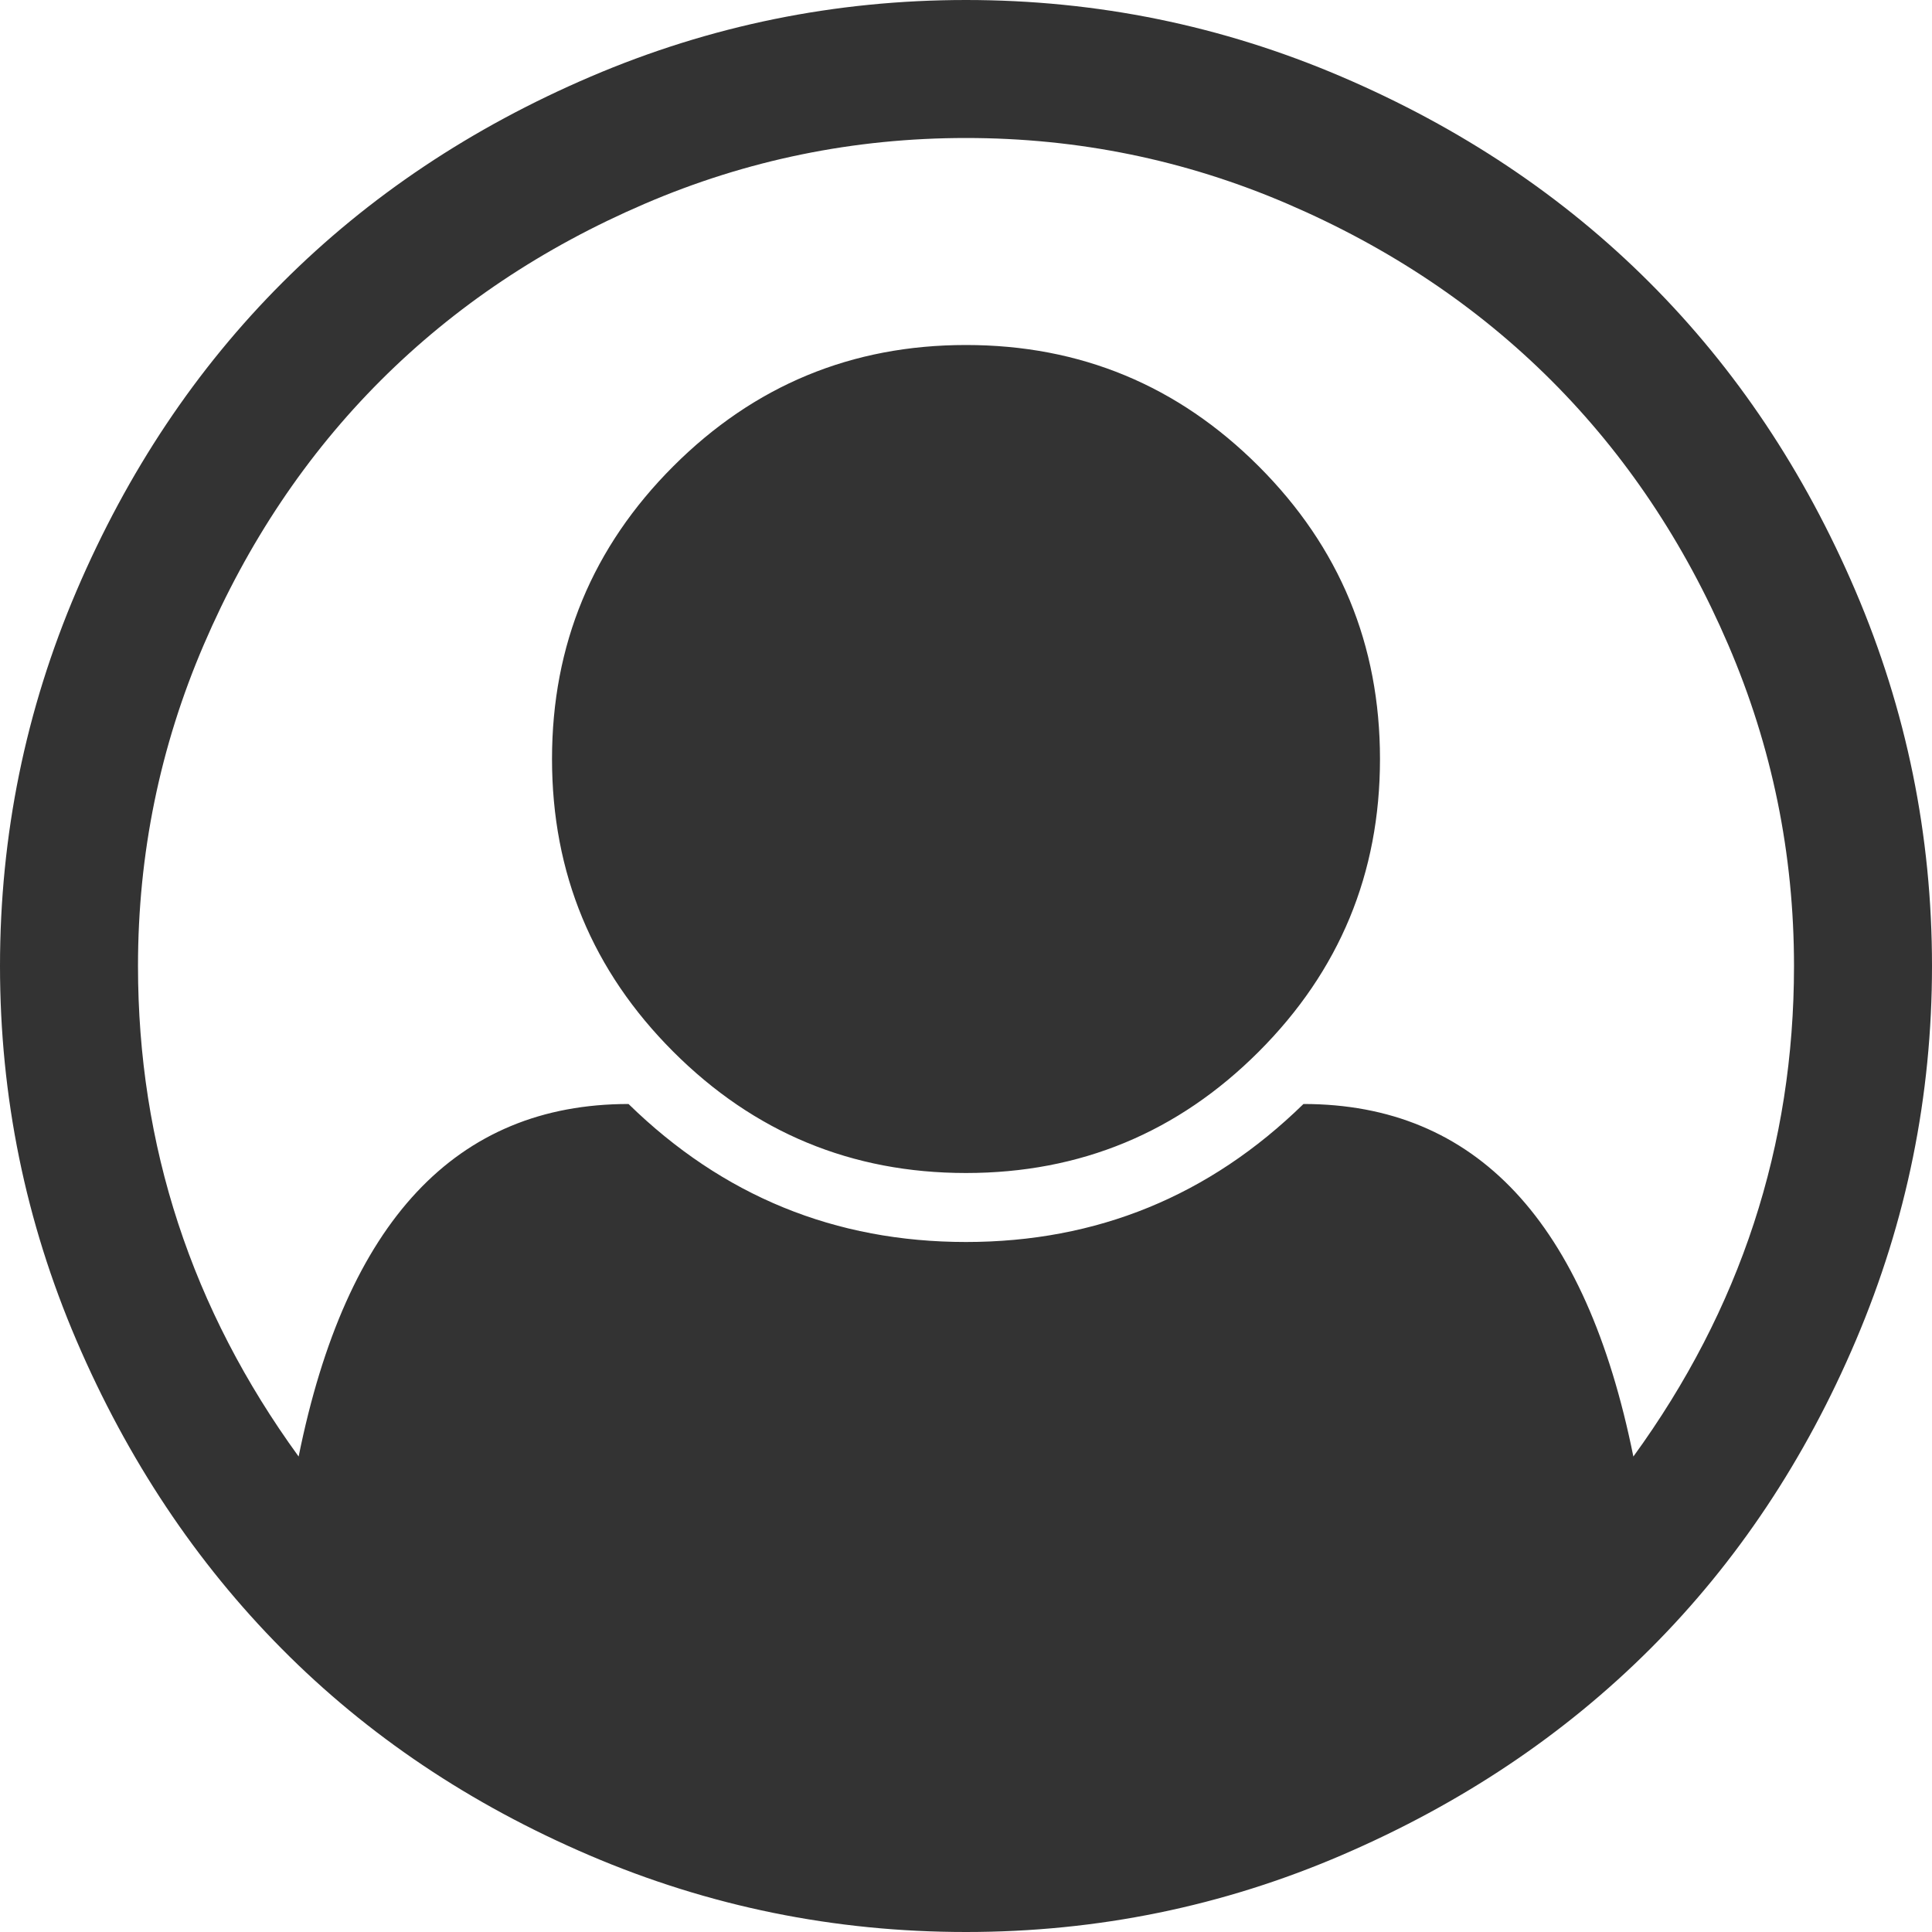 ﻿<?xml version="1.0" encoding="utf-8"?>
<svg version="1.1" xmlns:xlink="http://www.w3.org/1999/xlink" width="61px" height="61px" xmlns="http://www.w3.org/2000/svg">
  <g transform="matrix(1 0 0 1 -1810 -10 )">
    <path d="M 18.654 2.417  C 22.421 0.806  26.37 0  30.5 0  C 34.63 0  38.579 0.806  42.346 2.417  C 46.113 4.028  49.358 6.195  52.081 8.919  C 54.805 11.642  56.972 14.887  58.583 18.654  C 60.194 22.421  61 26.37  61 30.5  C 61 34.608  60.2 38.545  58.6 42.312  C 57 46.079  54.839 49.324  52.116 52.047  C 49.392 54.771  46.147 56.944  42.38 58.566  C 38.613 60.189  34.653 61  30.5 61  C 26.347 61  22.387 60.194  18.62 58.583  C 14.853 56.972  11.613 54.799  8.902 52.064  C 6.19 49.33  4.028 46.085  2.417 42.329  C 0.806 38.573  0 34.63  0 30.5  C 0 26.37  0.806 22.421  2.417 18.654  C 4.028 14.887  6.195 11.642  8.919 8.919  C 11.642 6.195  14.887 4.028  18.654 2.417  Z M 41.155 34.857  C 46.601 34.857  50.073 38.568  51.571 45.988  C 54.952 41.336  56.643 36.173  56.643 30.5  C 56.643 26.96  55.951 23.578  54.566 20.356  C 53.182 17.134  51.321 14.354  48.984 12.016  C 46.646 9.679  43.866 7.818  40.644 6.434  C 37.422 5.049  34.04 4.357  30.5 4.357  C 26.96 4.357  23.578 5.049  20.356 6.434  C 17.134 7.818  14.354 9.679  12.016 12.016  C 9.679 14.354  7.818 17.134  6.434 20.356  C 5.049 23.578  4.357 26.96  4.357 30.5  C 4.357 36.173  6.048 41.336  9.429 45.988  C 10.927 38.568  14.399 34.857  19.845 34.857  C 22.818 37.762  26.37 39.214  30.5 39.214  C 34.63 39.214  38.182 37.762  41.155 34.857  Z M 39.742 33.206  C 42.295 30.653  43.571 27.573  43.571 23.964  C 43.571 20.356  42.295 17.275  39.742 14.722  C 37.189 12.169  34.108 10.893  30.5 10.893  C 26.892 10.893  23.811 12.169  21.258 14.722  C 18.705 17.275  17.429 20.356  17.429 23.964  C 17.429 27.573  18.705 30.653  21.258 33.206  C 23.811 35.759  26.892 37.036  30.5 37.036  C 34.108 37.036  37.189 35.759  39.742 33.206  Z " fill-rule="nonzero" fill="#333333" stroke="none" transform="matrix(1 0 0 1 1810 10 )" />
  </g>
</svg>